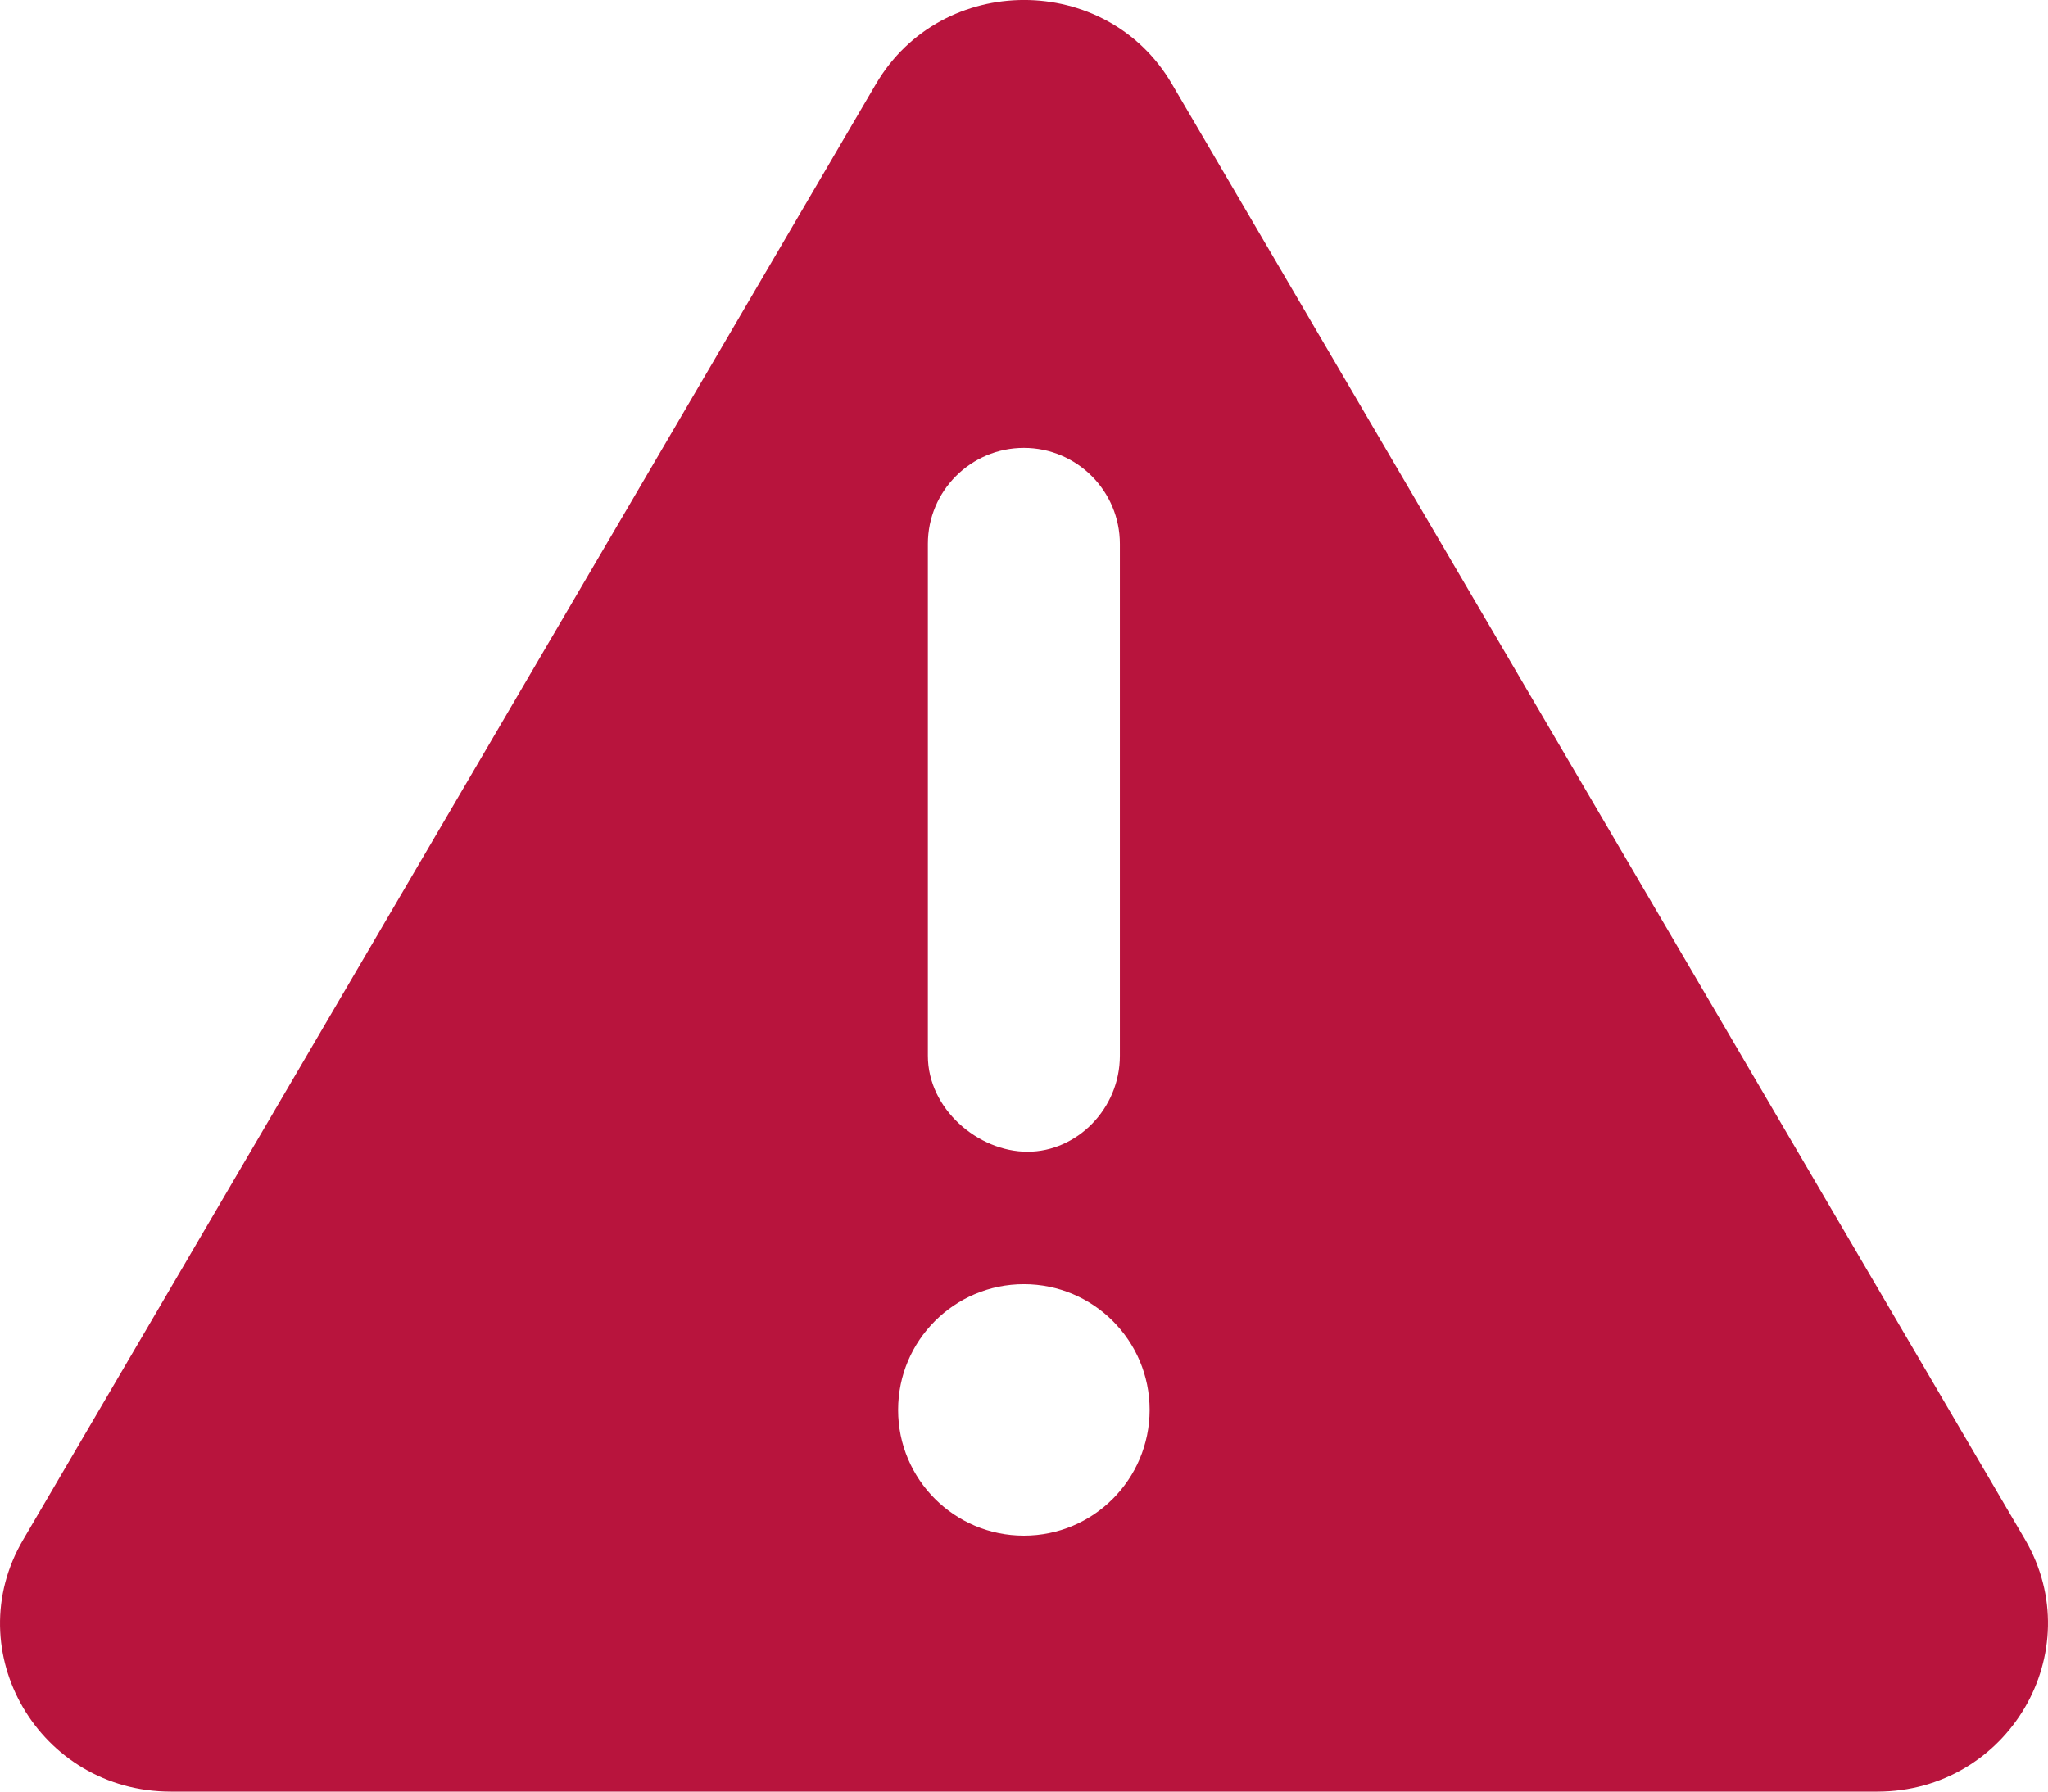 <svg width="32" height="28" viewBox="0 0 32 28" fill="none" xmlns="http://www.w3.org/2000/svg">
<path d="M31.643 24.063L18.311 1.312C17.29 -0.438 14.715 -0.438 13.687 1.312L0.362 24.063C-0.664 25.807 0.613 28 2.669 28H29.333C31.38 28 32.661 25.813 31.643 24.063ZM14.498 8.5C14.498 7.672 15.17 7 15.998 7C16.827 7 17.498 7.675 17.498 8.5V16.5C17.498 17.328 16.827 18 16.055 18C15.283 18 14.498 17.331 14.498 16.5V8.5ZM15.998 24C14.913 24 14.033 23.12 14.033 22.035C14.033 20.95 14.913 20.07 15.998 20.07C17.084 20.07 17.963 20.95 17.963 22.035C17.961 23.119 17.086 24 15.998 24Z" fill="#B8143D"/>
</svg>
